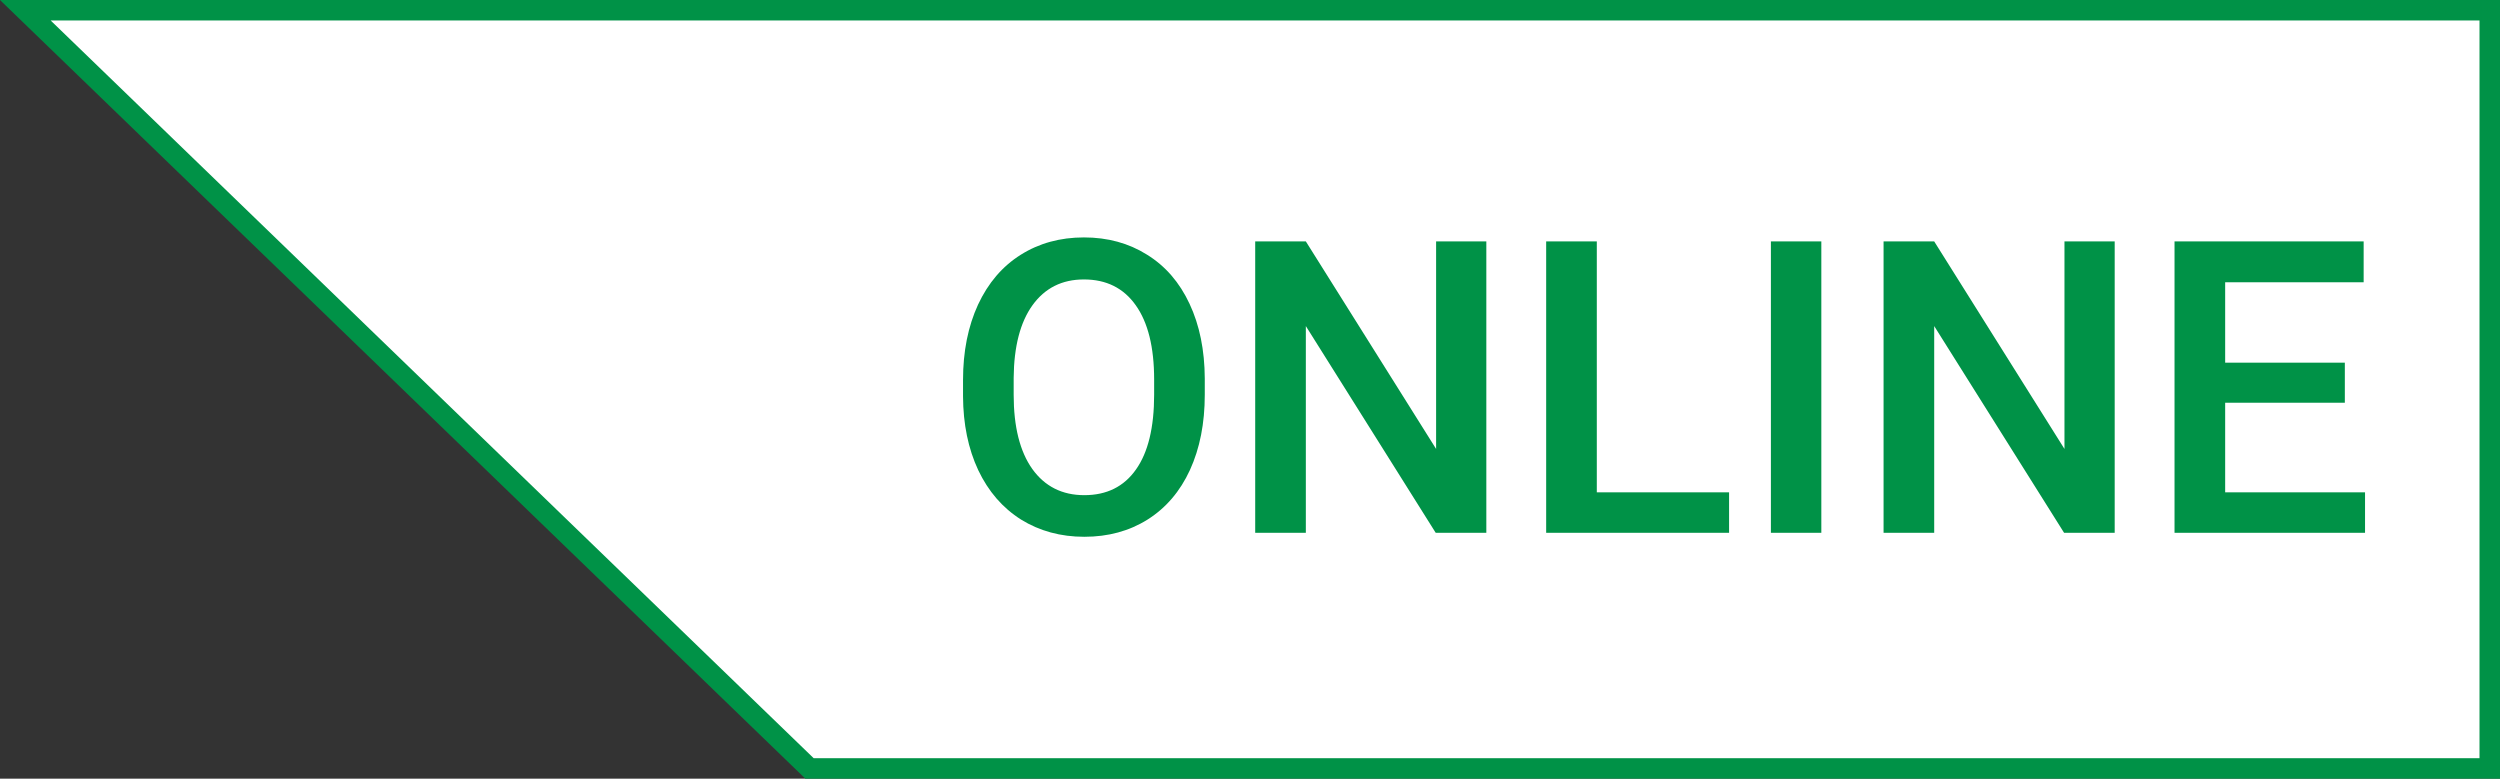 <svg viewBox="0 0 122 38" fill="none" xmlns="http://www.w3.org/2000/svg">
<rect x="0" y="0" width="122" height="38" fill="#333333" stroke="none"/>
<path d="M121.5 37.5H39.505L1.236 0.5H47.172H121.5V37.5Z" fill="white" stroke="#009247"/>
<path d="M58.793 19.262C58.793 20.655 58.552 21.879 58.07 22.934C57.589 23.982 56.898 24.789 56 25.355C55.108 25.915 54.079 26.195 52.914 26.195C51.762 26.195 50.733 25.915 49.828 25.355C48.93 24.789 48.233 23.985 47.738 22.943C47.25 21.902 47.003 20.701 46.996 19.34V18.539C46.996 17.152 47.24 15.928 47.728 14.867C48.223 13.806 48.917 12.995 49.809 12.435C50.707 11.869 51.736 11.586 52.895 11.586C54.053 11.586 55.079 11.866 55.971 12.426C56.869 12.979 57.562 13.78 58.051 14.828C58.539 15.87 58.786 17.084 58.793 18.471V19.262ZM56.322 18.52C56.322 16.944 56.023 15.736 55.424 14.896C54.831 14.057 53.988 13.637 52.895 13.637C51.827 13.637 50.99 14.057 50.385 14.896C49.786 15.73 49.48 16.912 49.467 18.441V19.262C49.467 20.824 49.77 22.032 50.375 22.885C50.987 23.738 51.833 24.164 52.914 24.164C54.008 24.164 54.848 23.747 55.434 22.914C56.026 22.081 56.322 20.863 56.322 19.262V18.52ZM72.533 26H70.062L63.725 15.912V26H61.254V11.781H63.725L70.082 21.908V11.781H72.533V26ZM77.924 24.027H84.379V26H75.453V11.781H77.924V24.027ZM88.881 26H86.42V11.781H88.881V26ZM103.197 26H100.727L94.389 15.912V26H91.918V11.781H94.389L100.746 21.908V11.781H103.197V26ZM114.428 19.652H108.588V24.027H115.414V26H106.117V11.781H115.346V13.773H108.588V17.699H114.428V19.652Z" fill="#009247"/>
</svg>
